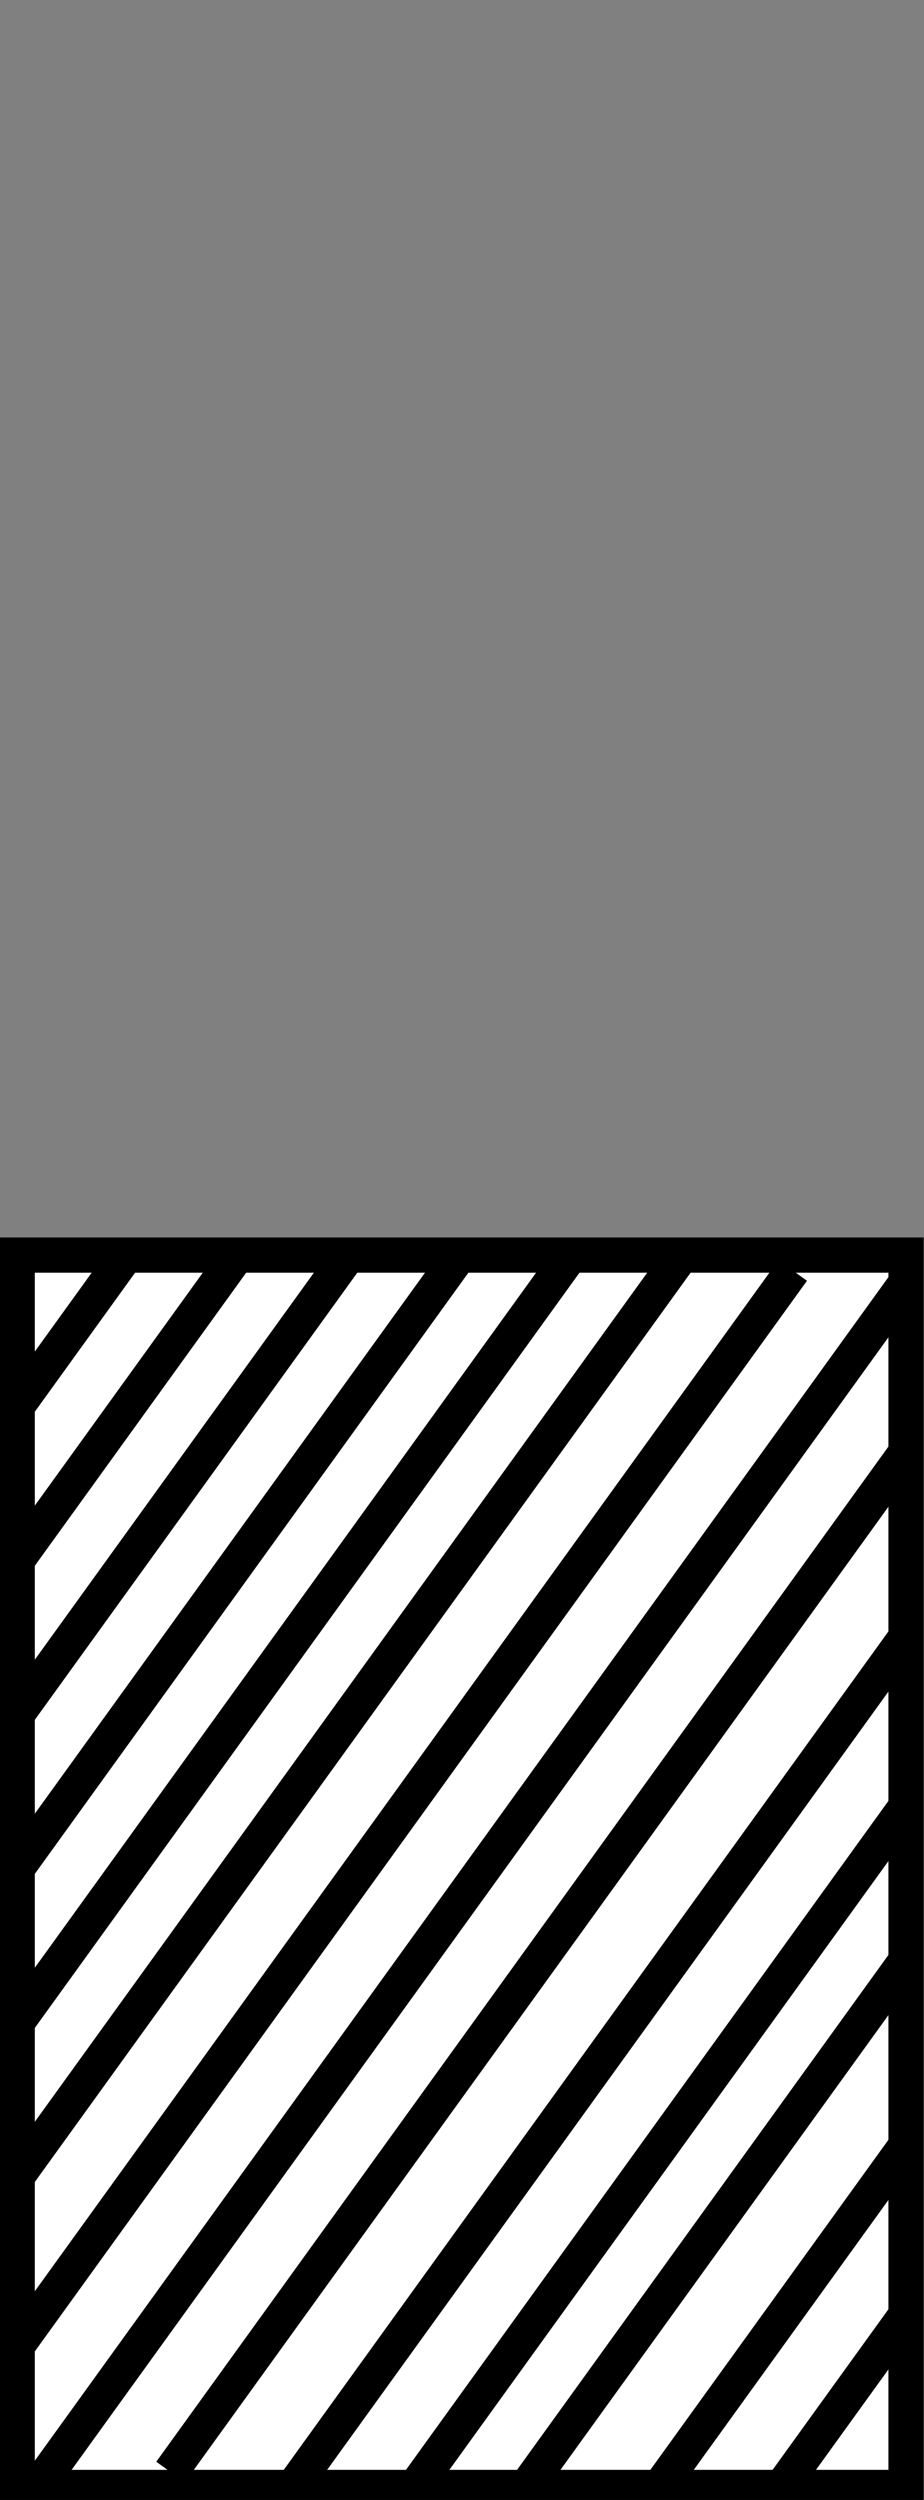<?xml version="1.0" encoding="UTF-8" standalone="no"?>
<svg
   width="26.25"
   height="71"
   stroke="#000000"
   version="1.1"
   id="svg1123"
   sodipodi:docname="H8.svg"
   inkscape:version="1.1.1 (3bf5ae0d25, 2021-09-20)"
   xmlns:inkscape="http://www.inkscape.org/namespaces/inkscape"
   xmlns:sodipodi="http://sodipodi.sourceforge.net/DTD/sodipodi-0.dtd"
   xmlns="http://www.w3.org/2000/svg"
   xmlns:svg="http://www.w3.org/2000/svg">
  <rect width="100%" height="100%" fill="#808080" stroke="none"/>
  <defs
     id="defs1127" />
  <sodipodi:namedview
     id="namedview1125"
     pagecolor="#ffffff"
     bordercolor="#666666"
     borderopacity="1.0"
     inkscape:pageshadow="2"
     inkscape:pageopacity="0.0"
     inkscape:pagecheckerboard="0"
     showgrid="false"
     inkscape:zoom="3.6221662"
     inkscape:cx="-50.660292"
     inkscape:cy="67.777121"
     inkscape:window-width="1920"
     inkscape:window-height="1027"
     inkscape:window-x="-8"
     inkscape:window-y="1072"
     inkscape:window-maximized="1"
     inkscape:current-layer="svg1123" />
  <path
     fill="#ffffff"
     d="M 0.489,35.645 H 25.739 v 35 H 0.489 Z"
     id="path1736" />
  <path
     d="m 22.204,70.645 3.472,-4.812 m -6.944,4.812 6.944,-9.625 m -10.731,9.625 10.731,-14.875 m -13.887,14.875 13.887,-19.25 M 8.317,70.645 25.676,46.582 M 4.845,70.207 25.676,41.332 M 1.057,70.645 25.676,36.52 M 0.426,66.707 22.52,36.082 M 0.426,61.895 19.364,35.645 m -18.938,17.5 12.625,-17.5 M 0.426,57.52 16.207,35.645 m -15.781,13.125 9.469,-13.125 m -9.469,8.75 6.312,-8.75 m -6.312,4.375 3.156,-4.375"
     fill="none"
     id="path1738" />
</svg>
